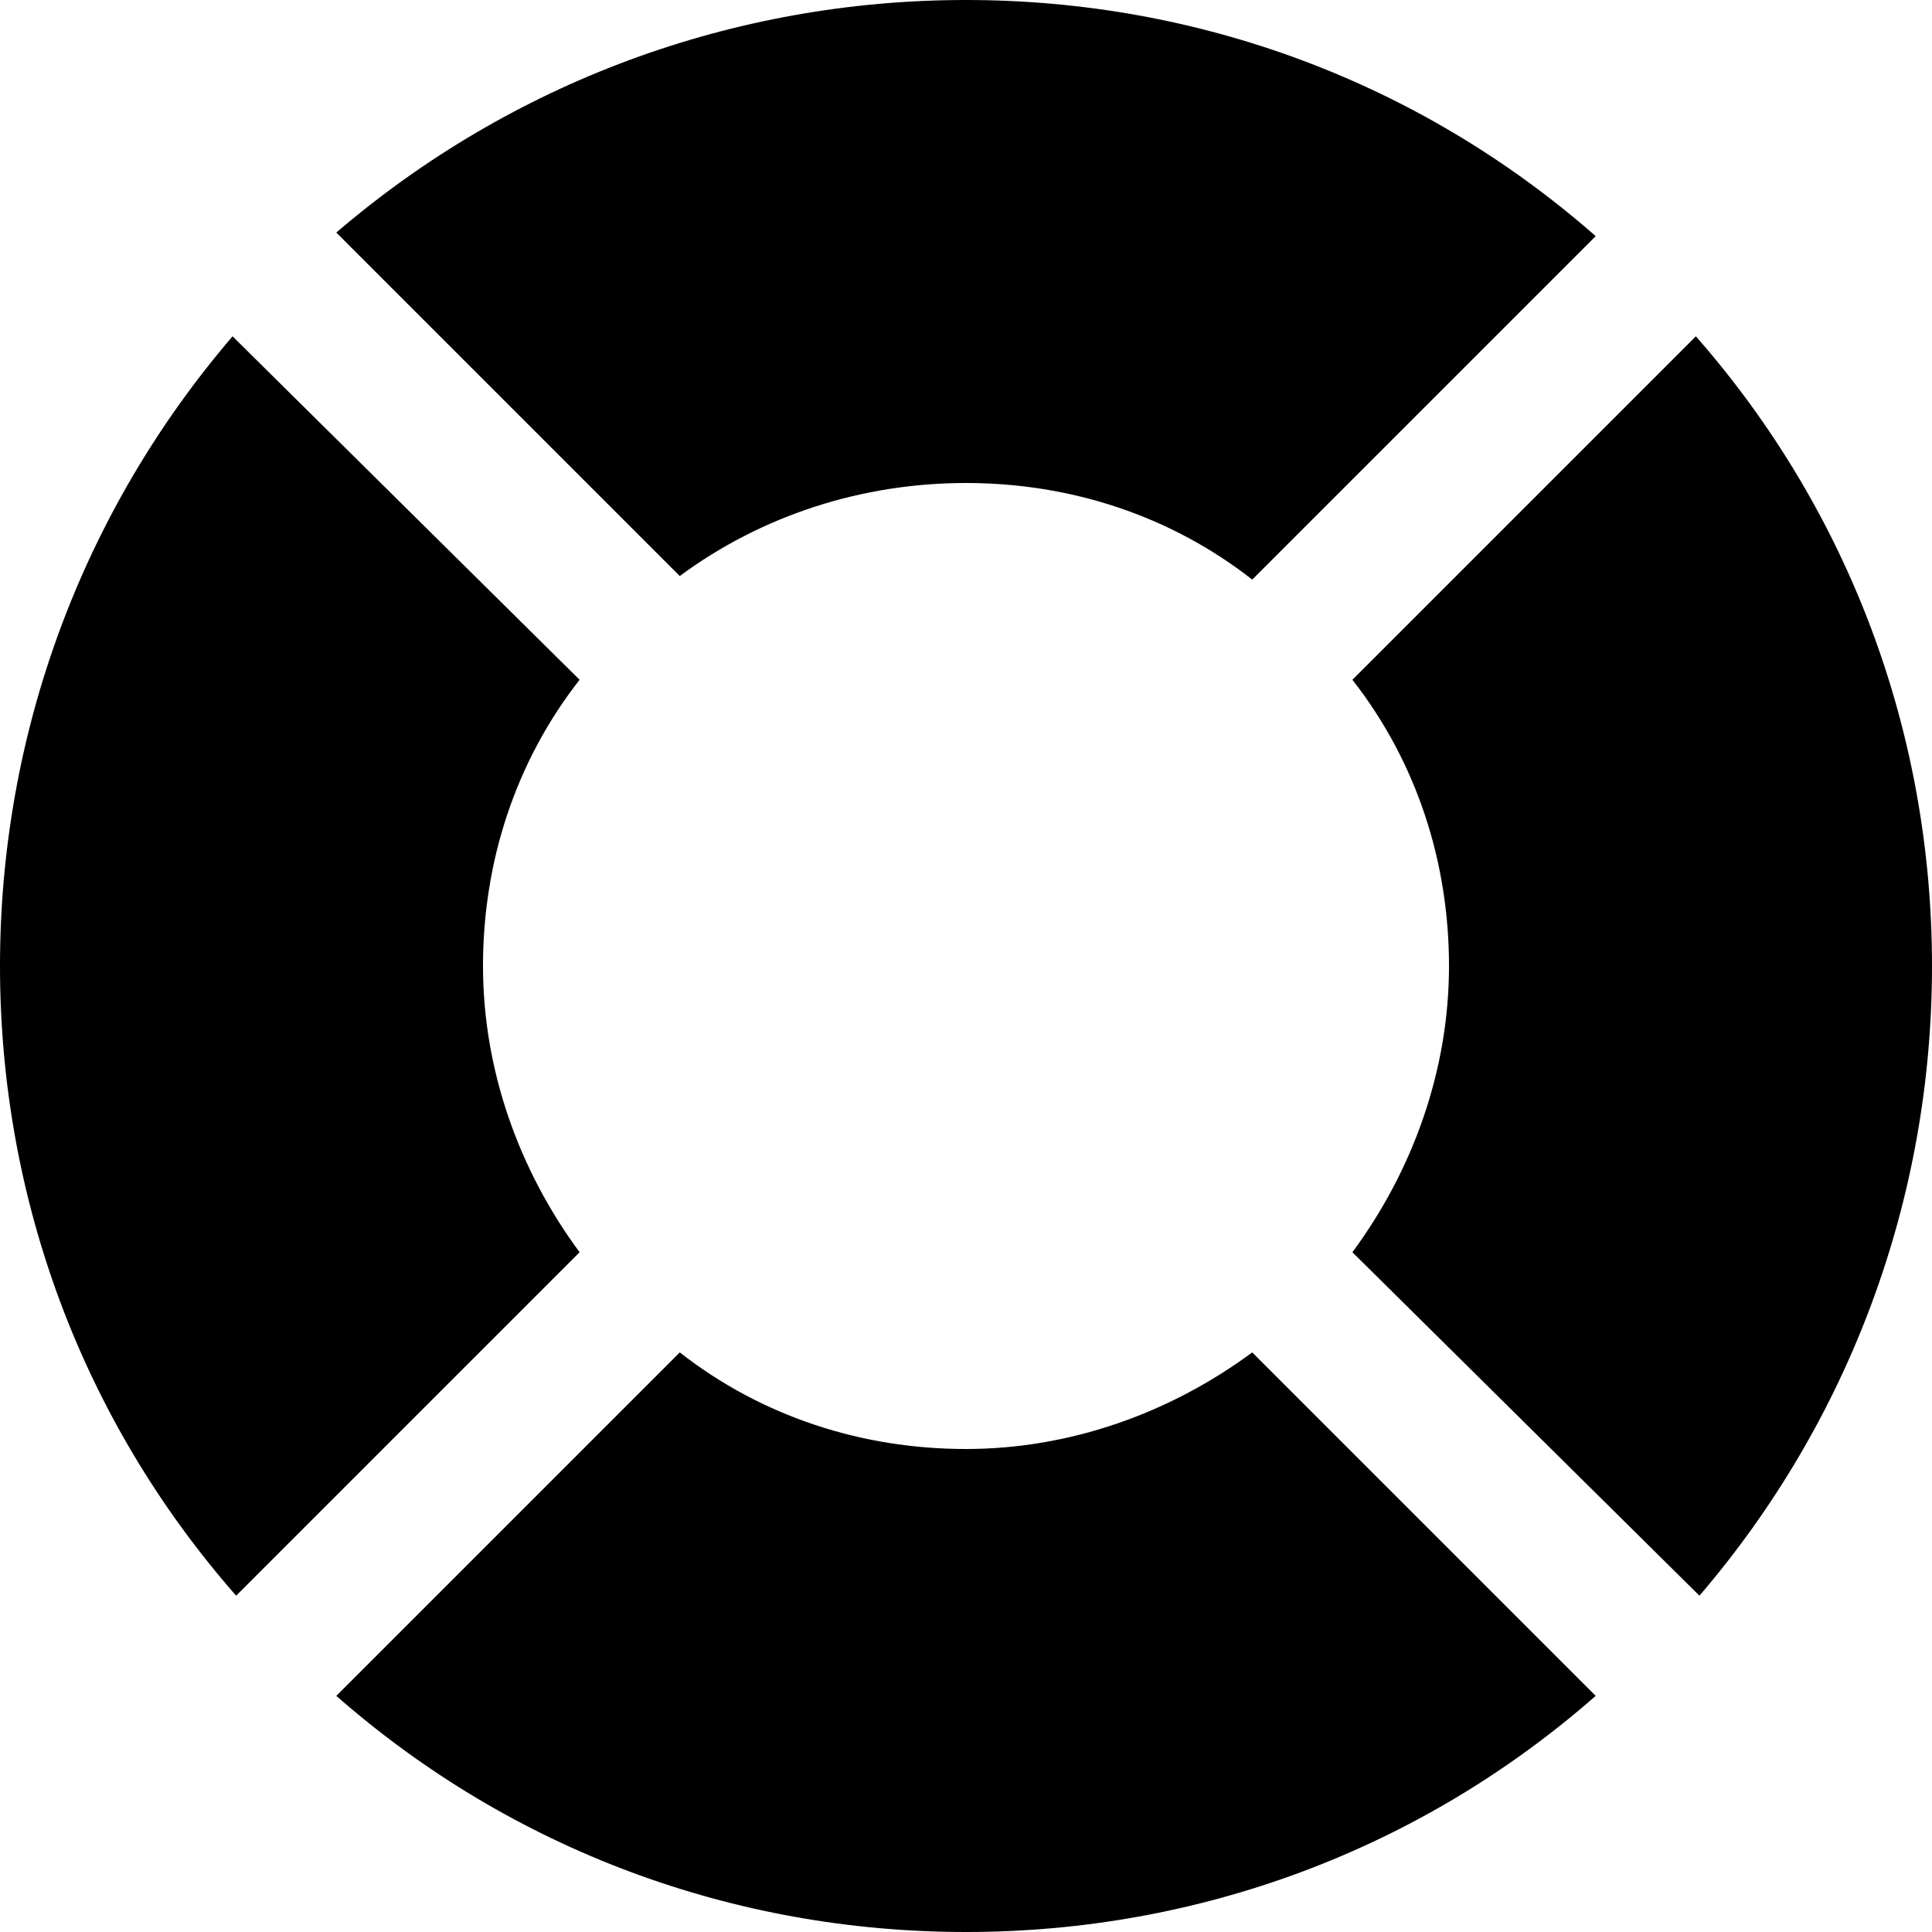 <svg xmlns="http://www.w3.org/2000/svg" viewBox="0 0 54 54"><switch><g><path d="M47.5 44.6L37.8 35c1.7-2.3 2.7-5.1 2.7-8s-.9-5.7-2.7-8l9.6-9.6C51.7 14.3 54 20.5 54 27s-2.3 12.7-6.5 17.6zM27 13.5c2.9 0 5.7.9 8 2.7l9.6-9.6C39.7 2.3 33.5 0 27 0S14.3 2.3 9.4 6.5l9.6 9.6c2.3-1.7 5.1-2.6 8-2.6zM16.2 35c-1.7-2.3-2.7-5.1-2.7-8s.9-5.7 2.7-8L6.5 9.4C2.3 14.3 0 20.5 0 27s2.3 12.7 6.6 17.6l9.6-9.6zM27 54c6.5 0 12.7-2.3 17.6-6.6L35 37.8c-2.3 1.7-5.1 2.7-8 2.7s-5.7-.9-8-2.7l-9.6 9.6C14.3 51.7 20.5 54 27 54z"/></g></switch></svg>